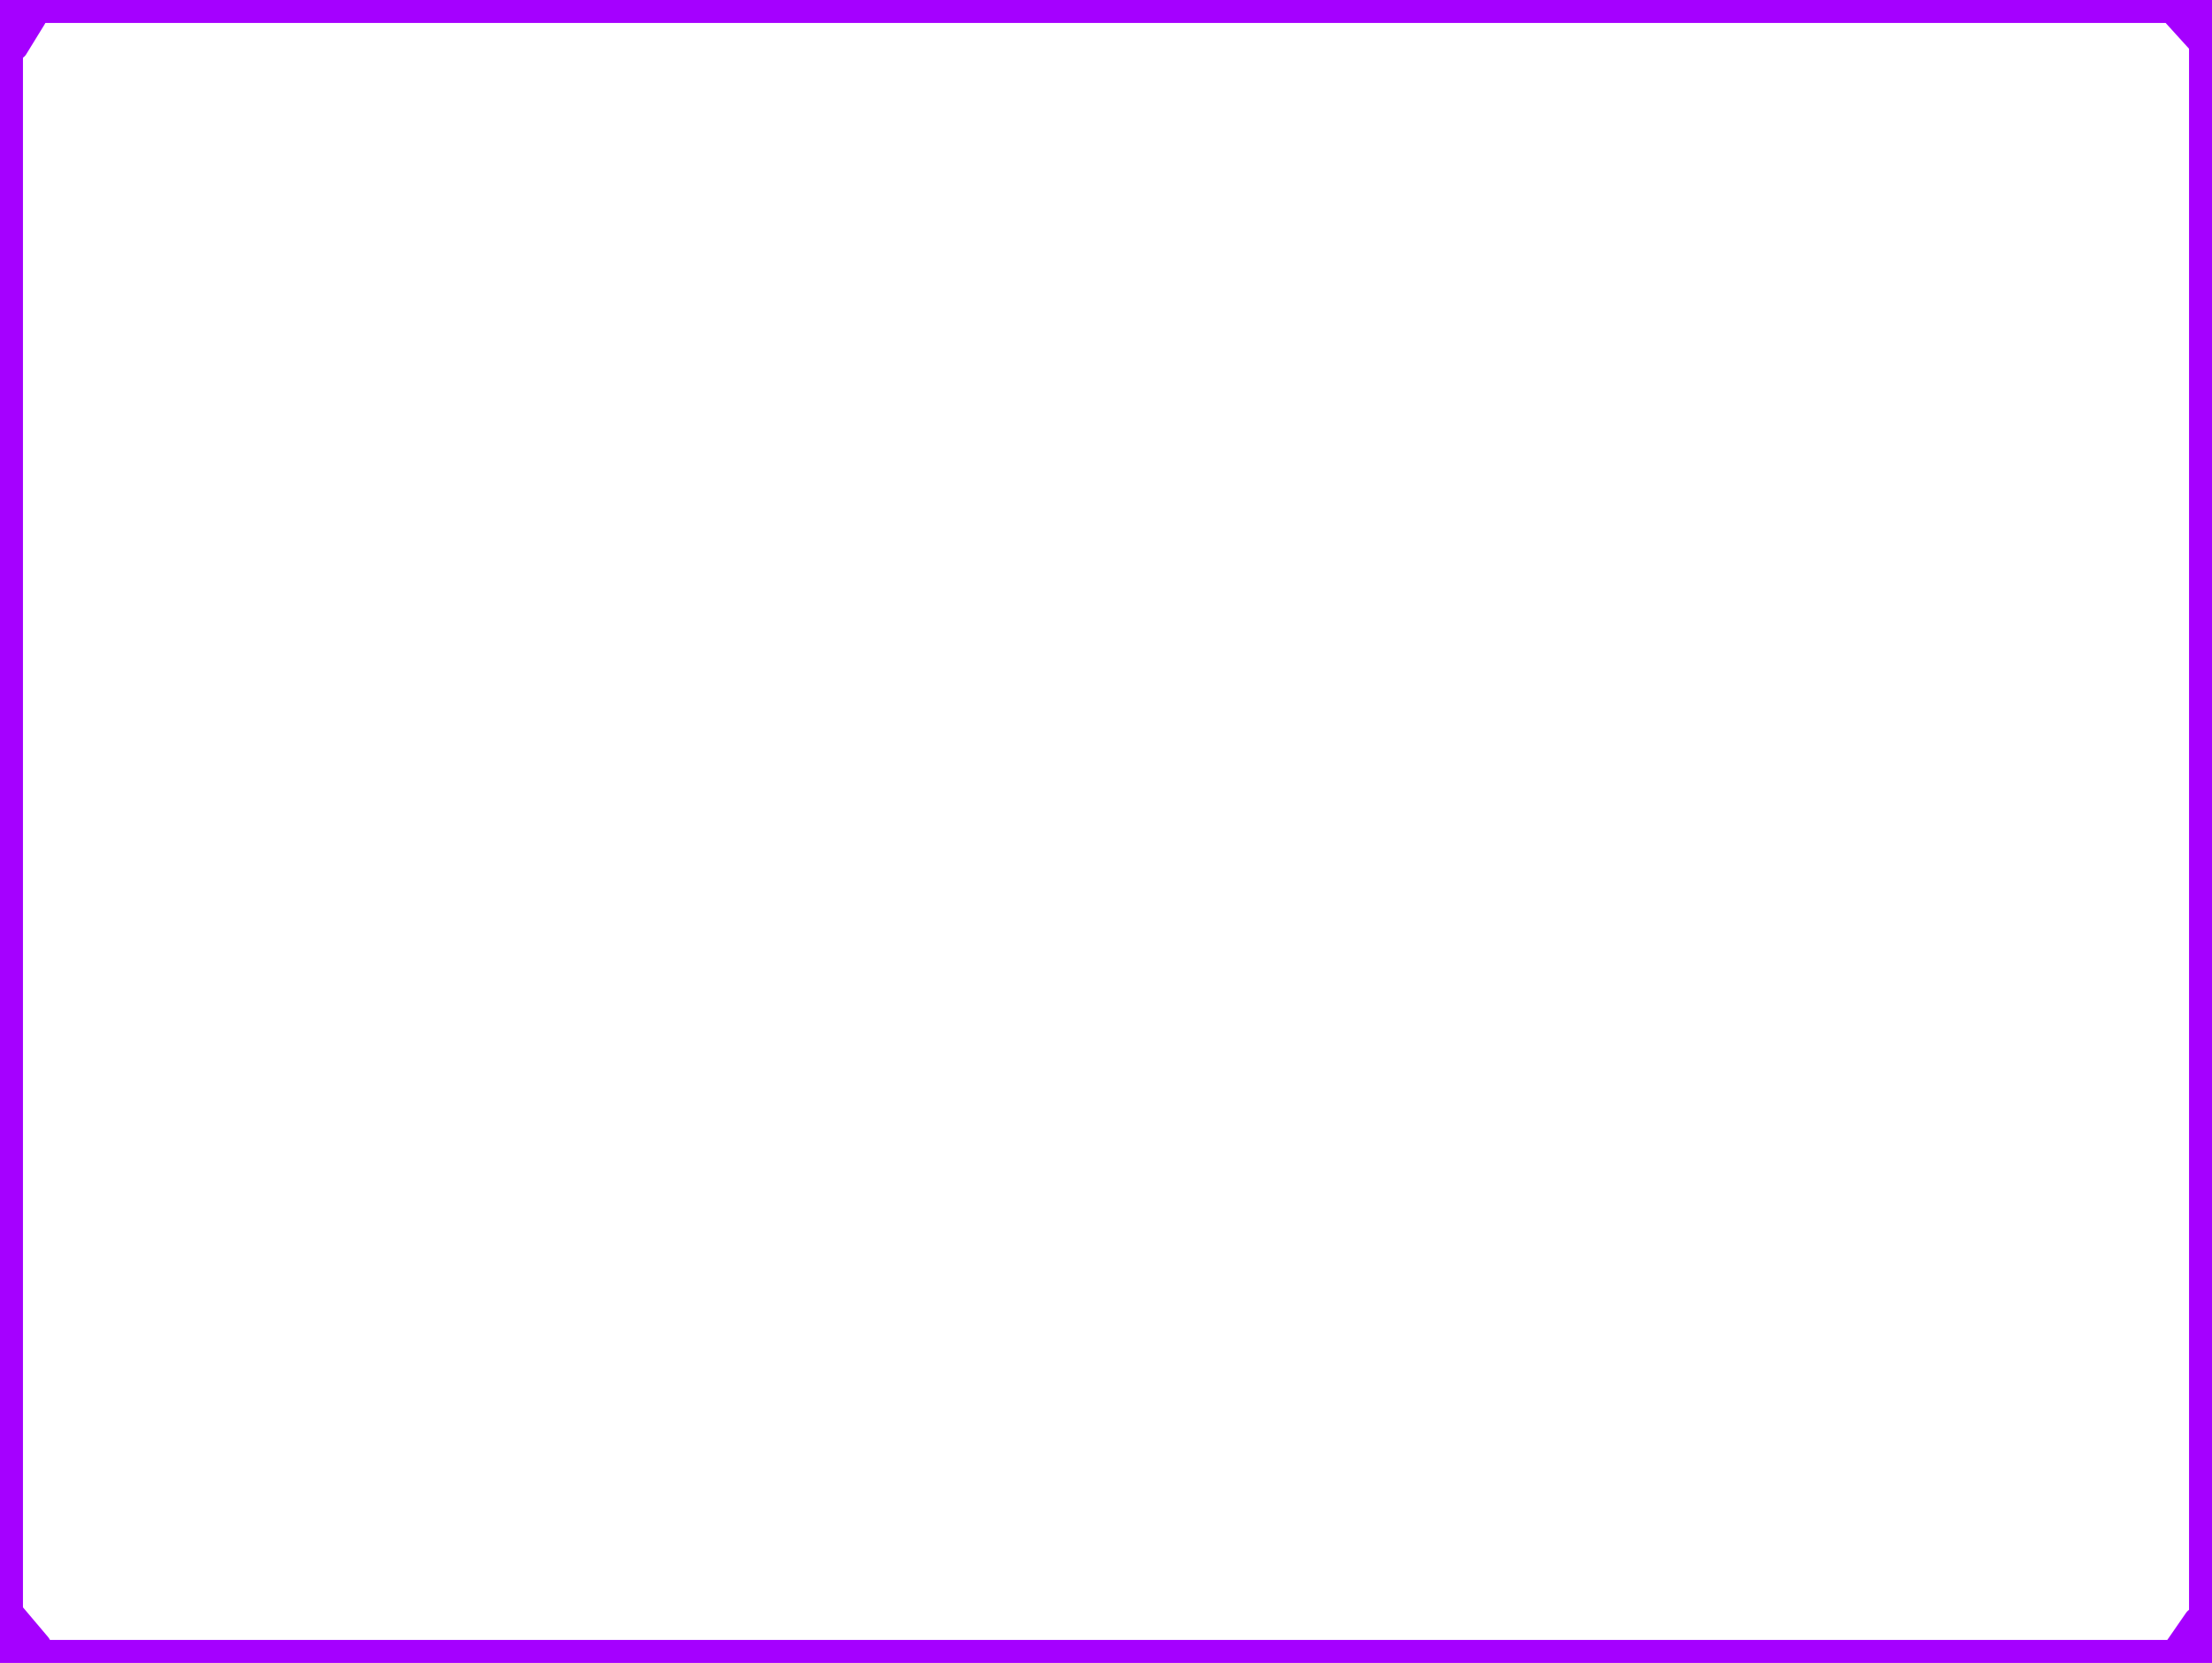 <svg version="1.1" xmlns="http://www.w3.org/2000/svg" xmlns:xlink="http://www.w3.org/1999/xlink" width="481.662" height="362" viewBox="0,0,481.662,362"><g transform="translate(1.662,1.5)"><g data-paper-data="{&quot;isPaintingLayer&quot;:true}" fill="none" fill-rule="nonzero" stroke-width="5" stroke-linejoin="miter" stroke-miterlimit="10" stroke-dasharray="" stroke-dashoffset="0" style="mix-blend-mode: normal"><path d="M0.838,358v-357h476.662v357z" stroke="#a500ff" stroke-linecap="butt"/><path d="M1.919,9l4,-6.5" stroke="#a500ff" stroke-linecap="round"/><path d="M476.919,7.5l-5,-5.5" stroke="#a500ff" stroke-linecap="round"/><path d="M1.419,350l5.5,6.5" stroke="#a500ff" stroke-linecap="round"/><path d="M476.419,351l-4.5,6.5" stroke="#a500ff" stroke-linecap="round"/></g></g></svg>